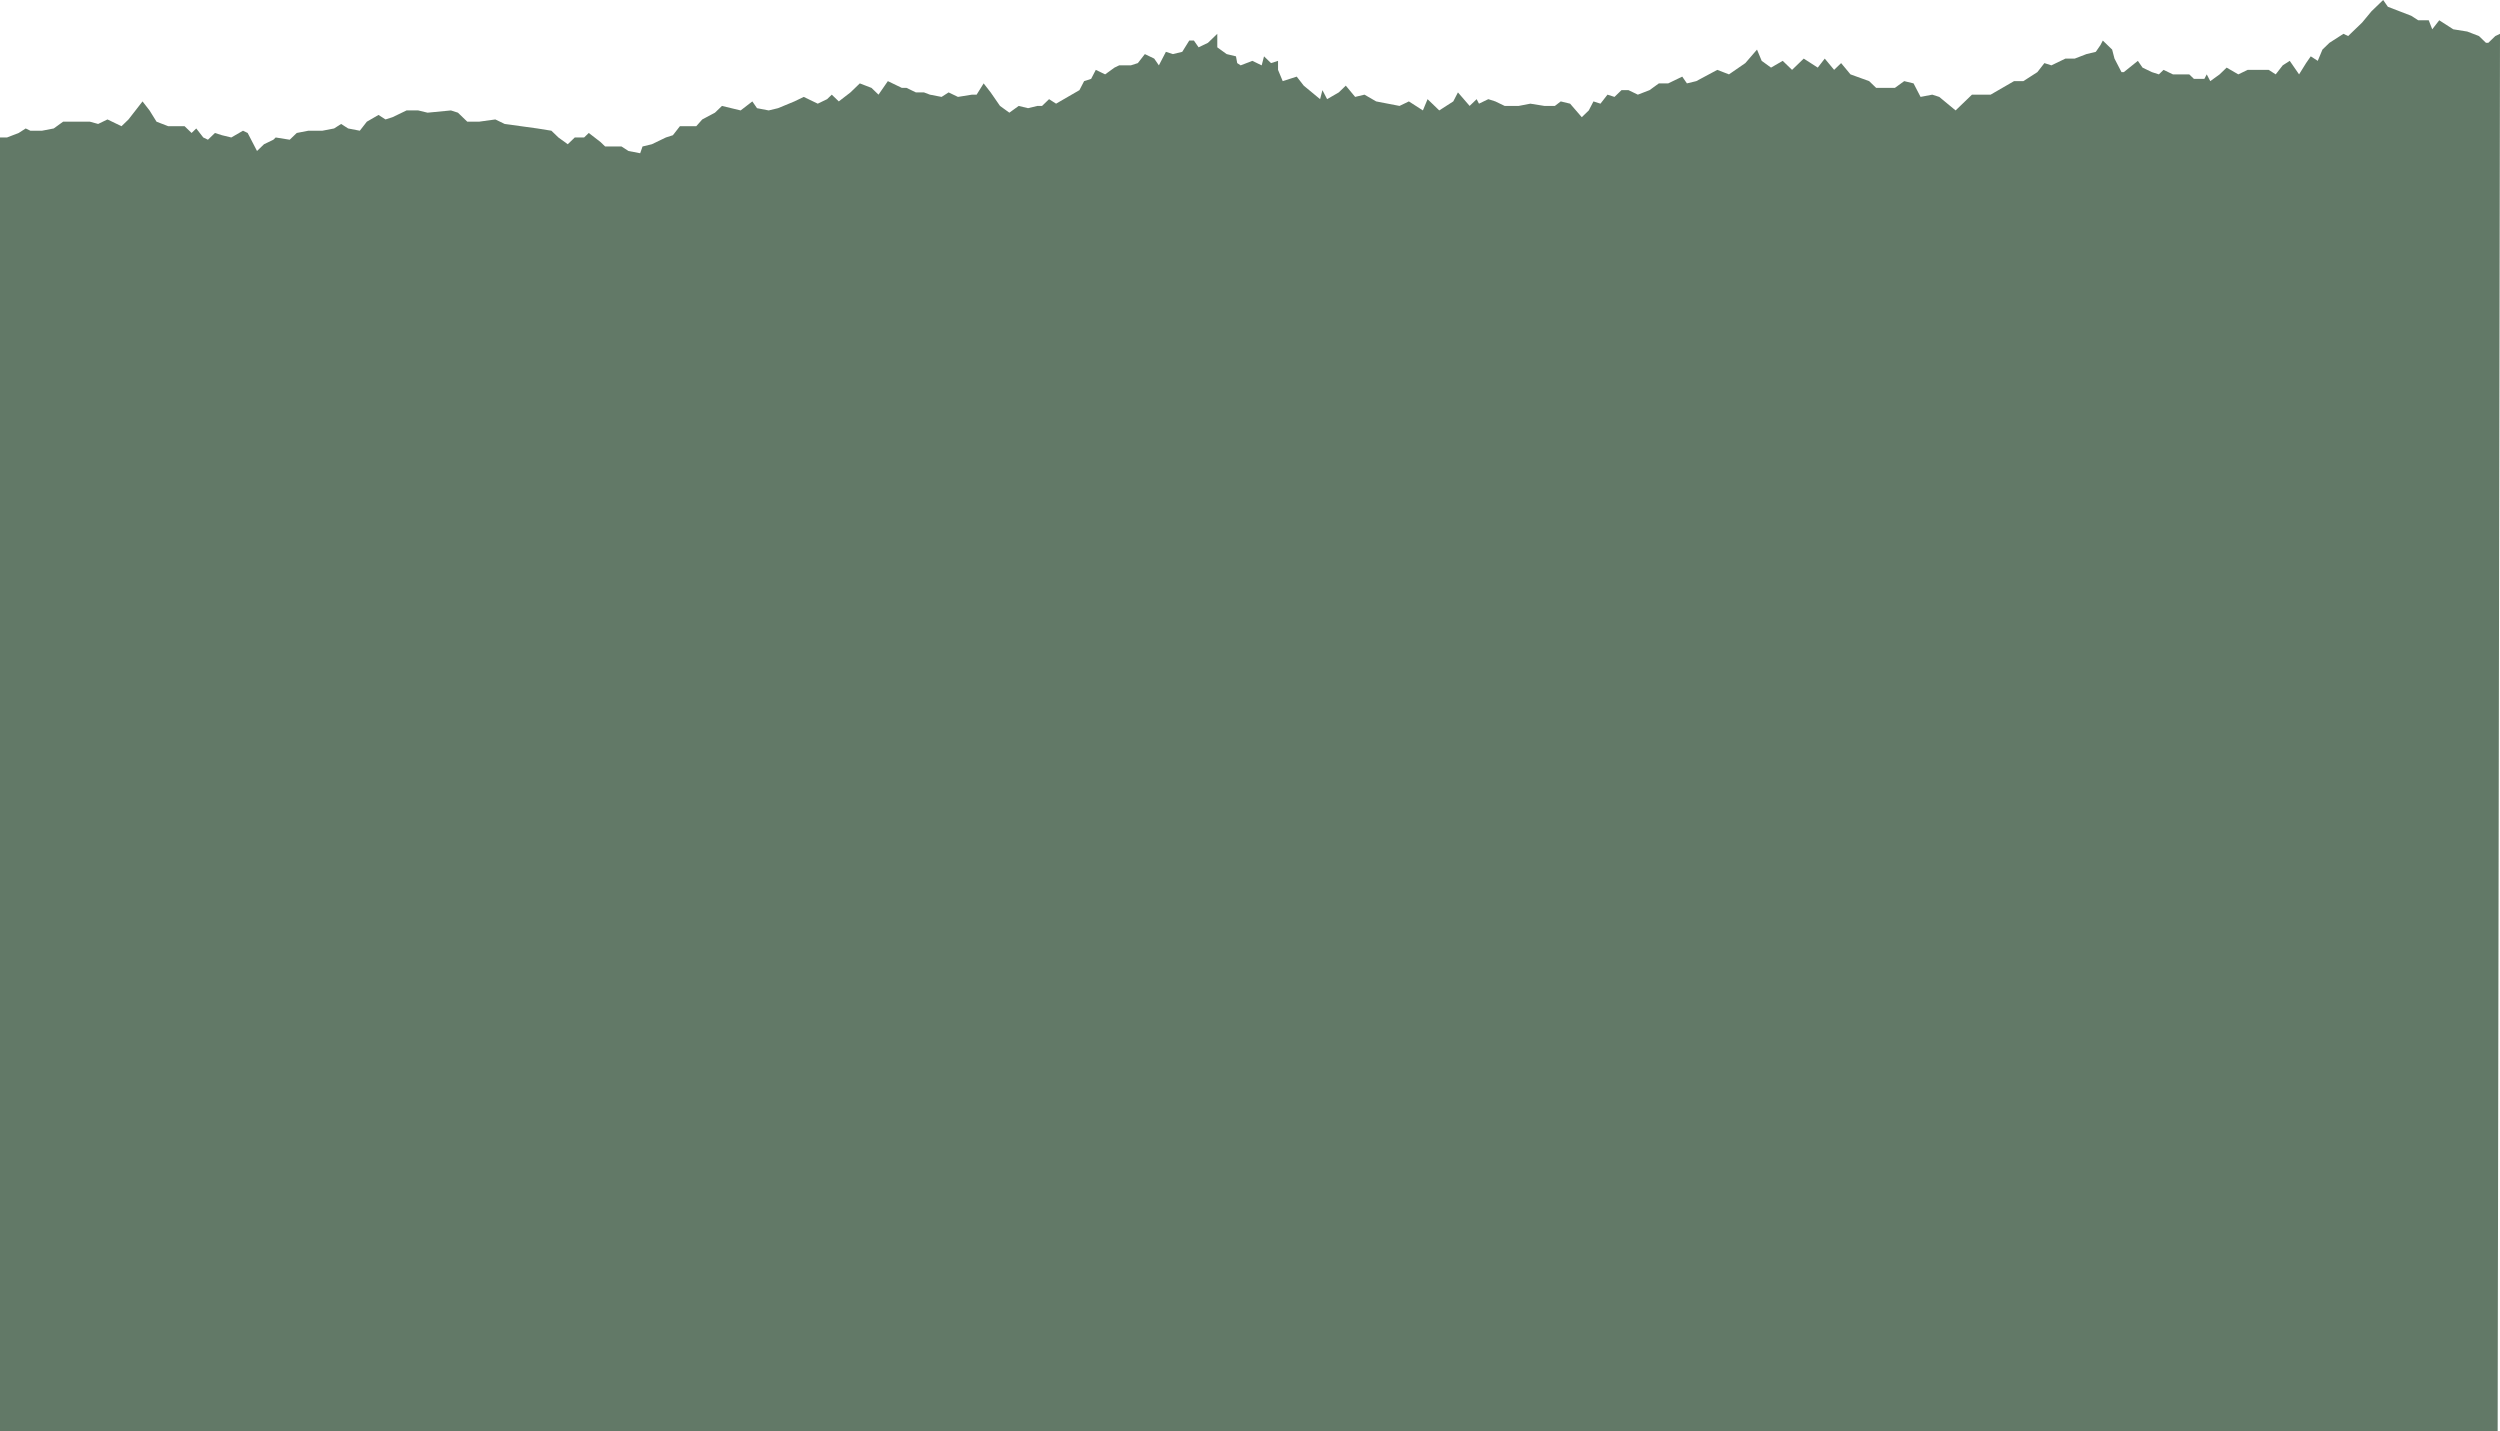 <svg width="1132" height="648" viewBox="0 0 1132 648" fill="none" xmlns="http://www.w3.org/2000/svg">
<g clip-path="url(#clip0_209_373)">
<path d="M3.174 62.249H0V648H1130.94L1132 15.307L1129.88 16.328L1126.71 19.389H1125.65L1122.48 16.328L1117.19 14.287L1110.84 13.266L1104.49 9.184L1101.32 13.266L1099.73 9.184H1094.97L1091.8 7.143L1086.51 5.102L1081.22 3.061L1079.1 0L1073.81 5.102L1069.58 10.205L1063.23 16.328L1061.12 15.307L1054.77 19.389L1051.6 22.45L1049.48 27.553L1046.31 25.512L1044.19 28.573L1041.02 33.676L1036.79 27.553L1033.61 29.594L1030.44 33.676L1027.26 31.635H1017.74L1013.51 33.676L1008.22 30.614L1005.05 33.676L1000.81 36.737L999.208 33.676L998.139 35.717H993.409L991.293 33.676H983.888L979.656 31.635L977.54 33.676L974.366 32.655L970.135 30.614L968.019 27.553L961.671 32.655H960.613L957.439 26.532L956.381 22.45L952.149 18.369L951.092 20.409L948.976 23.471L944.744 24.491L939.454 26.532H935.222L928.875 29.594L925.701 28.573L922.527 32.655L916.179 36.737H911.948L901.368 42.86H892.905L885.499 50.003L878.093 43.88L874.92 42.86L869.63 43.88L866.456 37.758L862.224 36.737L857.992 39.798H849.529L846.355 36.737L837.892 33.676L833.66 28.573L830.486 31.635L826.254 26.532L823.08 30.614L816.733 26.532L811.443 31.635L807.211 27.553L801.921 30.614L797.69 27.553L795.574 22.45L790.284 28.573L782.878 33.676L777.589 31.635L768.067 36.737L763.835 37.758L761.72 34.696L755.372 37.758H751.14L746.908 40.819L741.619 42.86L737.387 40.819H734.213L731.039 43.88L727.865 42.86L724.692 46.942L721.518 45.921L719.402 50.003L716.228 53.065L710.938 46.942L706.706 45.921L704.045 47.962H699.301L692.953 46.942L687.664 47.962H681.316L677.084 45.921L673.91 44.901L669.678 46.942L668.621 44.901L665.447 47.962L660.157 41.839L658.041 45.921L651.693 50.003L646.404 44.901L644.288 50.003L637.94 45.921L633.708 47.962L628.419 46.942L623.129 45.921L617.839 42.86L613.607 43.88L609.376 38.778L606.202 41.839L600.912 44.901L598.796 40.819L597.738 44.901L590.333 38.778L587.159 34.696L580.811 36.737L578.695 31.635V27.553L575.521 28.573L572.348 25.512L571.29 29.594L567.058 27.553L561.768 29.594L560.207 28.573L559.652 25.512L555.421 24.491L551.189 21.43V15.307L546.957 19.389L542.725 21.43L540.609 18.369H538.493L535.32 23.471L531.088 24.491L527.914 23.471L524.74 29.594L522.624 26.532L518.393 24.491L515.219 28.573L512.045 29.594H506.755L504.639 30.614L500.407 33.676L496.176 31.635L494.06 35.717L490.886 36.737L488.77 40.819L483.48 43.88L478.191 46.942L475.017 44.901L471.843 47.962H469.727L465.495 48.983L461.264 47.962L457.032 51.024L452.8 47.962L448.568 41.839L445.394 37.758L442.221 42.86H440.105L433.757 43.88L429.525 41.839L426.351 43.88L421.062 42.86L418.373 41.839H414.714L410.482 39.798H408.366L402.019 36.737L397.787 42.86L394.613 39.798L389.323 37.758L385.092 41.839L379.802 45.921L376.628 42.86L374.512 44.901L370.28 46.942L363.933 43.88L359.701 45.921L352.295 48.983L348.064 50.003L342.774 48.983L340.658 45.921L335.368 50.003L331.136 48.983L326.905 47.962L323.731 51.024L317.981 54.085L315.267 57.147H313.151H307.862L304.688 61.228L301.514 62.249L295.166 65.31L290.935 66.331L289.877 69.392L284.587 68.372L281.413 66.331H274.007L271.892 64.29L266.602 60.208L264.486 62.249H260.254L257.08 65.31L252.849 62.249L249.675 59.187L243.327 58.167L235.921 57.147L228.516 56.126L224.284 54.085L216.878 55.105H211.589L207.357 51.024L204.183 50.003L193.604 51.024L189.372 50.003H184.082L177.735 53.065L174.561 54.085L171.387 52.044L166.097 55.105L162.923 59.187L157.634 58.167L154.46 56.126L151.286 58.167L145.996 59.187H139.649L134.359 60.208L131.185 63.269L124.837 62.249L123.779 63.269L119.548 65.31L116.374 68.372L114.258 64.29L112.142 60.208L110.026 59.187L104.736 62.249L100.505 61.228L97.331 60.208L94.157 63.269L92.041 62.249L88.867 58.167L86.751 60.208L83.578 57.147H76.172L70.882 55.105L67.708 50.003L64.535 45.921L61.361 50.003L58.187 54.085L55.013 57.147L48.665 54.085L44.434 56.126L40.73 55.105H32.796H28.564L24.333 58.167L19.043 59.187H13.753L11.637 58.167L8.464 60.208L3.174 62.249Z" fill="#627967"/>
</g>
<defs>
<clipPath id="clip0_209_373">
<rect width="1132" height="648" fill="white"/>
</clipPath>
</defs>
</svg>
